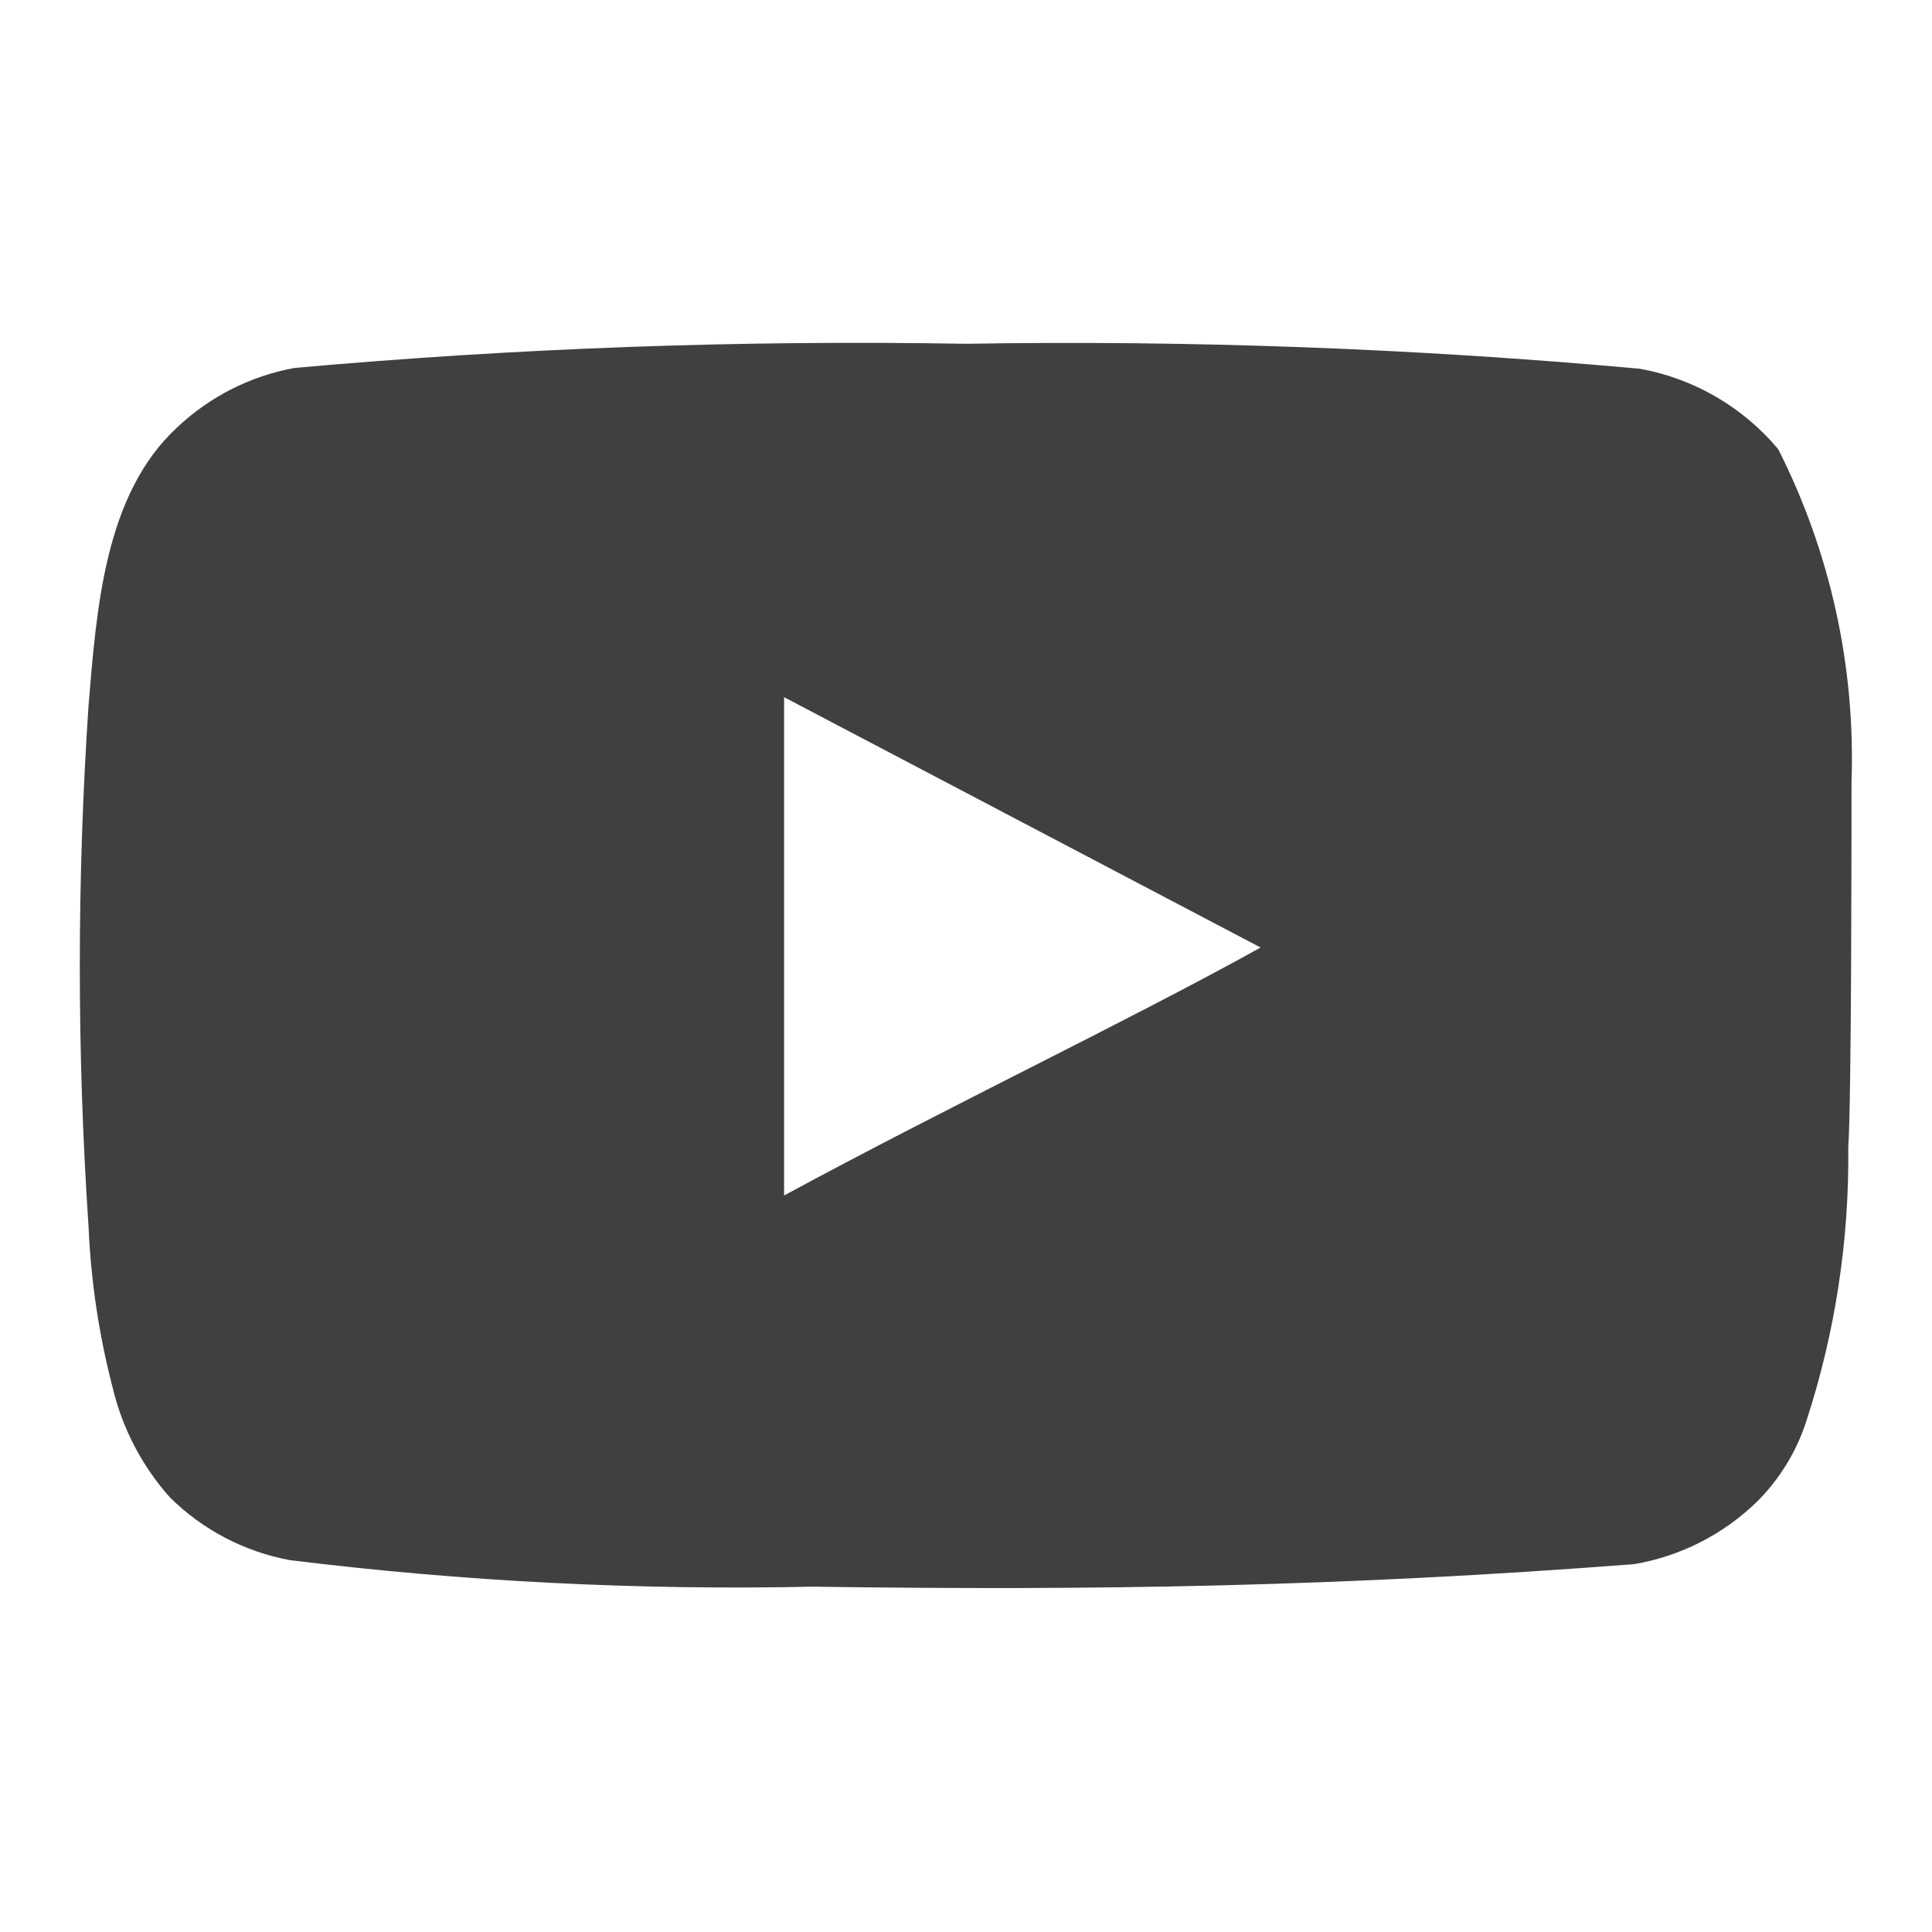 <svg width="50" height="50" viewBox="0 0 50 50" fill="none" xmlns="http://www.w3.org/2000/svg">
<path d="M47.917 20.23C48.02 17.248 47.368 14.289 46.021 11.626C45.107 10.534 43.839 9.796 42.438 9.543C36.641 9.017 30.82 8.801 25 8.897C19.201 8.797 13.402 9.005 7.625 9.522C6.483 9.73 5.426 10.265 4.583 11.063C2.708 12.793 2.5 15.751 2.292 18.251C1.99 22.746 1.99 27.256 2.292 31.751C2.352 33.158 2.562 34.555 2.917 35.918C3.168 36.97 3.676 37.943 4.396 38.751C5.244 39.592 6.326 40.158 7.5 40.376C11.992 40.93 16.517 41.16 21.042 41.063C28.333 41.168 34.729 41.063 42.292 40.48C43.495 40.275 44.607 39.708 45.479 38.855C46.062 38.272 46.498 37.557 46.75 36.772C47.495 34.486 47.861 32.093 47.833 29.689C47.917 28.522 47.917 21.48 47.917 20.23ZM20.292 30.939V18.043L32.625 24.522C29.167 26.439 24.604 28.605 20.292 30.939Z" fill="#404040"/>
</svg>
